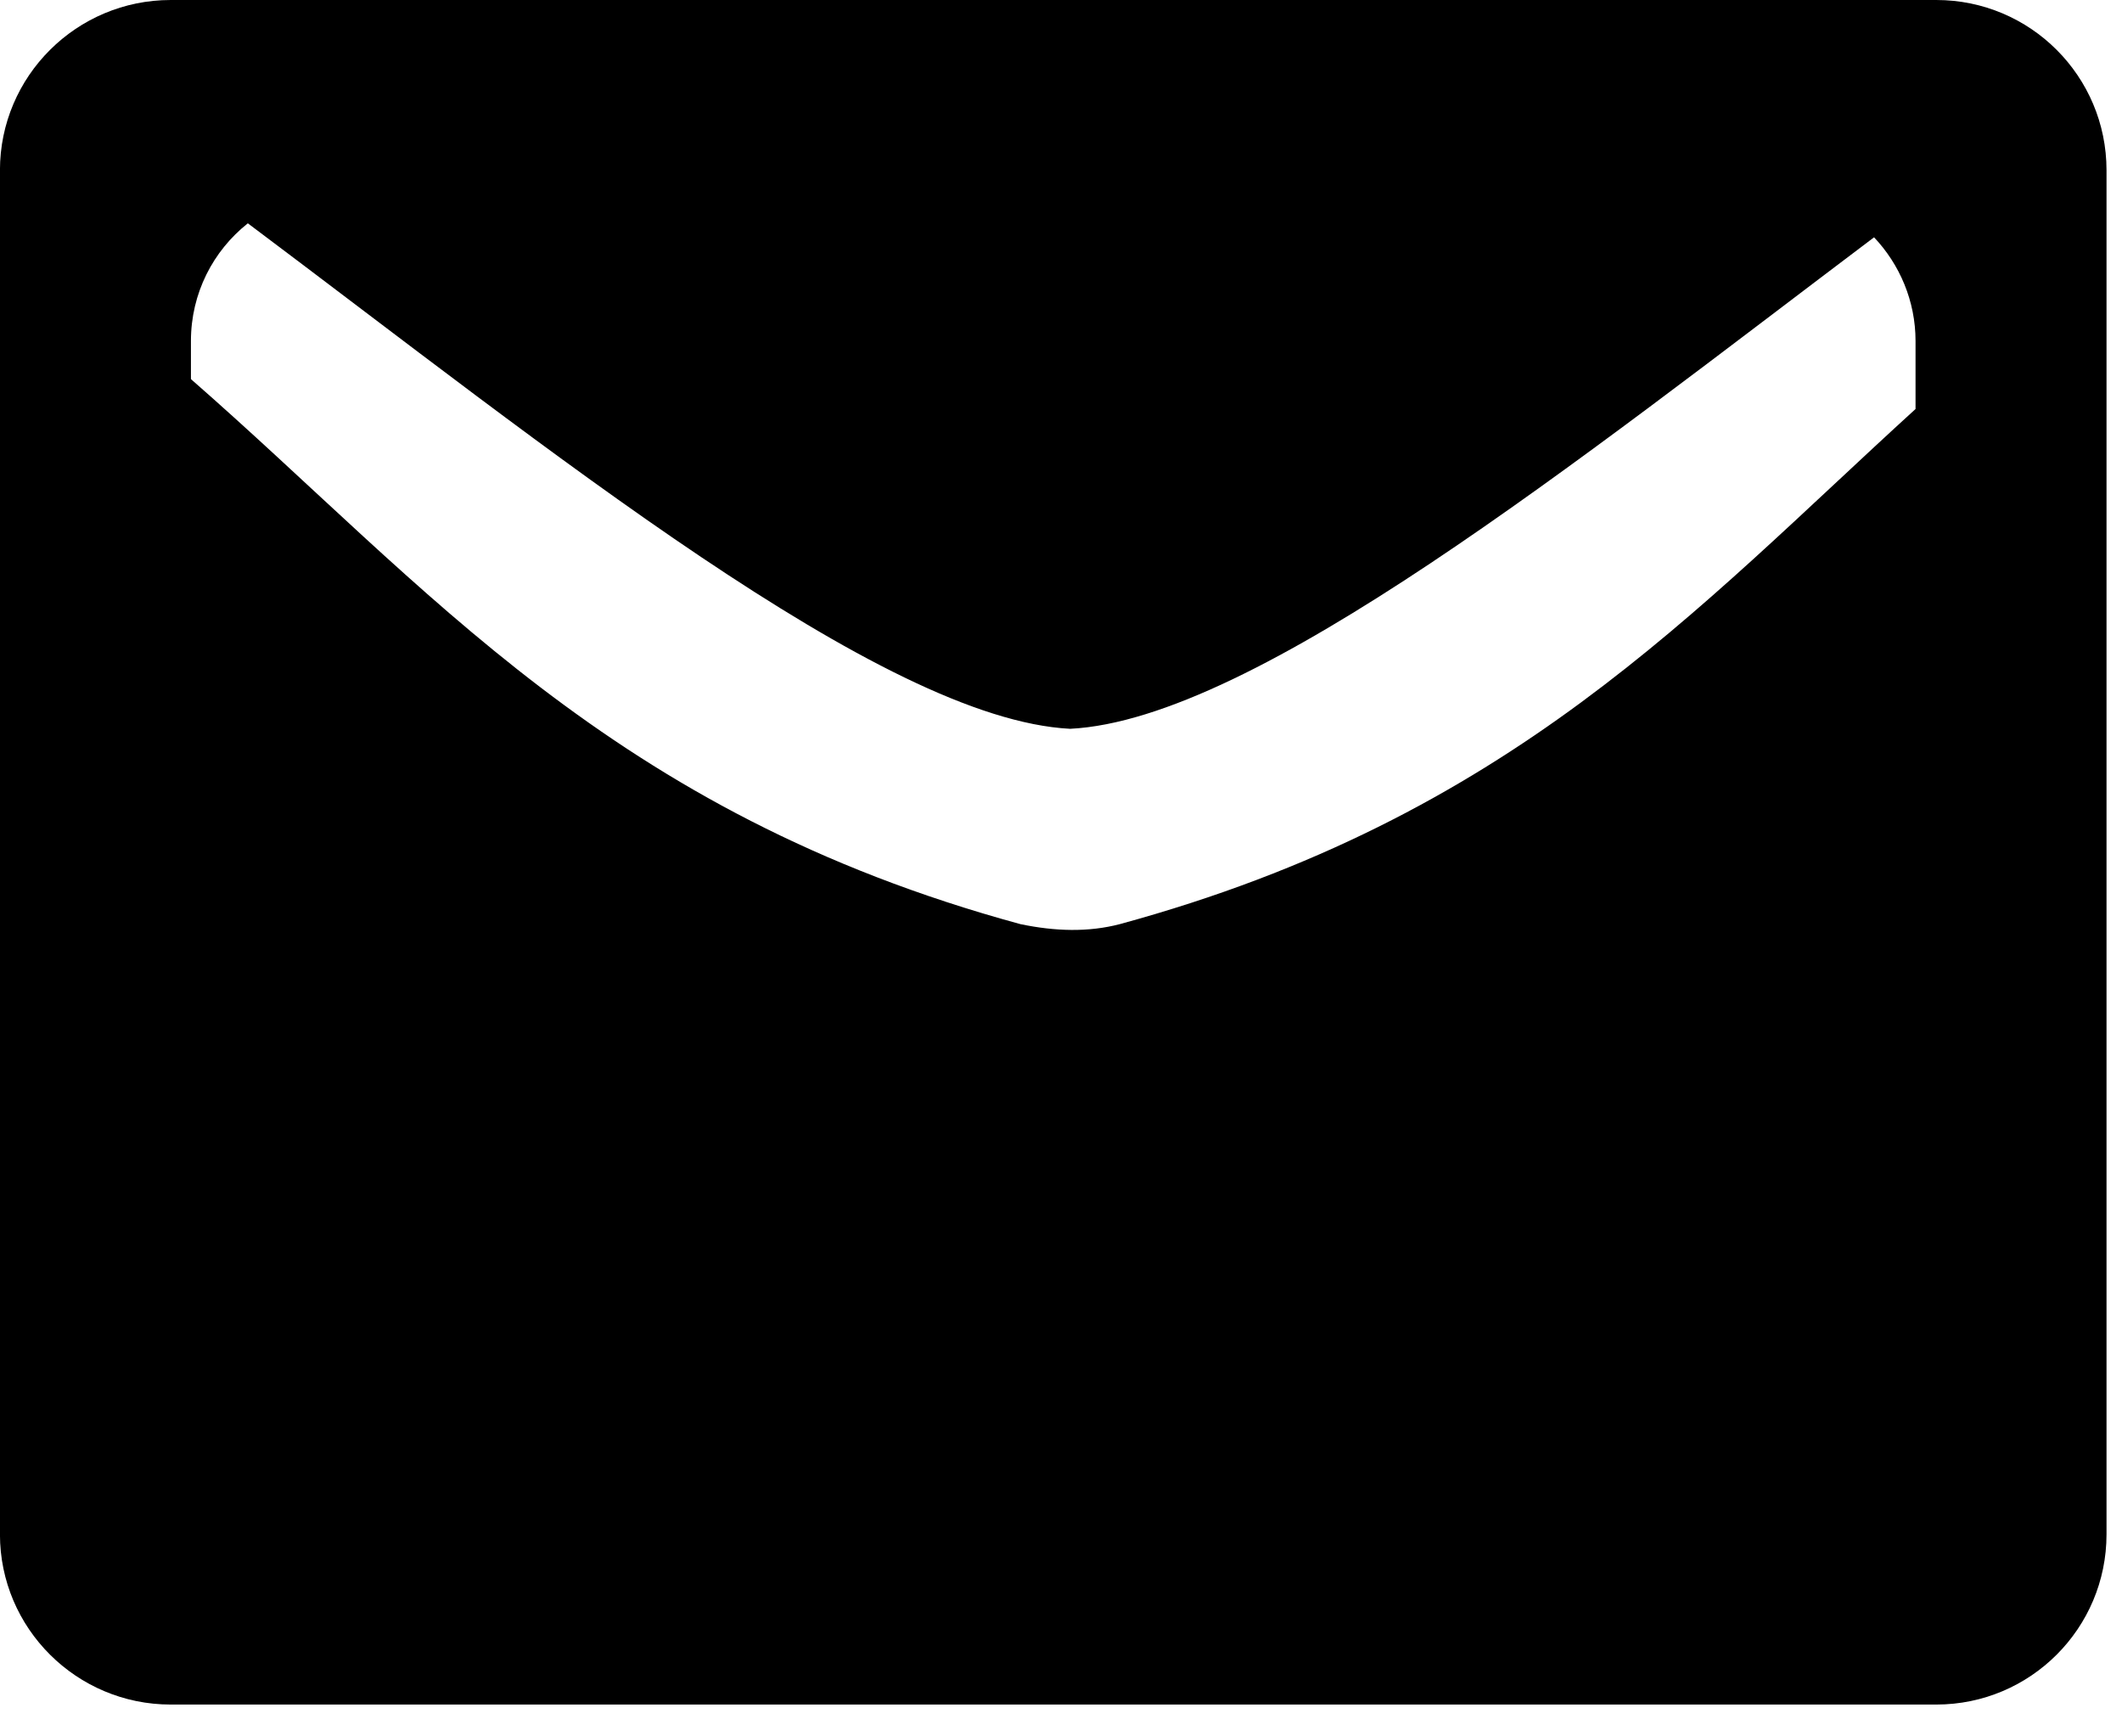 <?xml version="1.0" encoding="UTF-8" standalone="no"?>
<!DOCTYPE svg PUBLIC "-//W3C//DTD SVG 1.1//EN" "http://www.w3.org/Graphics/SVG/1.1/DTD/svg11.dtd">
<svg width="100%" height="100%" viewBox="0 0 44 36" version="1.1" xmlns="http://www.w3.org/2000/svg" xmlns:xlink="http://www.w3.org/1999/xlink" xml:space="preserve" style="fill-rule:evenodd;clip-rule:evenodd;stroke-linejoin:round;stroke-miterlimit:2;">
    <g transform="matrix(1,0,0,1,-1584.67,-1763.36)">
        <g transform="matrix(1,0,0,1,-46.581,0)">
            <path d="M1631.25,1795.17L1631.25,1766.89C1631.25,1764.94 1632.84,1763.36 1634.79,1763.36L1671.4,1763.36C1673.35,1763.36 1674.93,1764.94 1674.93,1766.89L1674.93,1795.17C1674.93,1797.12 1673.35,1798.7 1671.4,1798.7L1634.79,1798.7C1632.84,1798.7 1631.25,1797.12 1631.25,1795.17ZM1636.39,1767.99C1635.67,1768.56 1635.21,1769.44 1635.21,1770.43L1635.21,1771.22C1640.13,1775.52 1643.89,1780.2 1652.41,1782.52C1653.13,1782.67 1653.82,1782.69 1654.47,1782.52C1662.58,1780.31 1666.38,1776.02 1670.97,1771.84L1670.97,1770.43C1670.97,1769.6 1670.64,1768.84 1670.11,1768.28C1663.97,1772.91 1657.27,1778.28 1653.44,1778.47C1649.53,1778.27 1642.62,1772.66 1636.39,1767.99Z" style="fill:currentColor;"/>
        </g>
    </g>
</svg>
